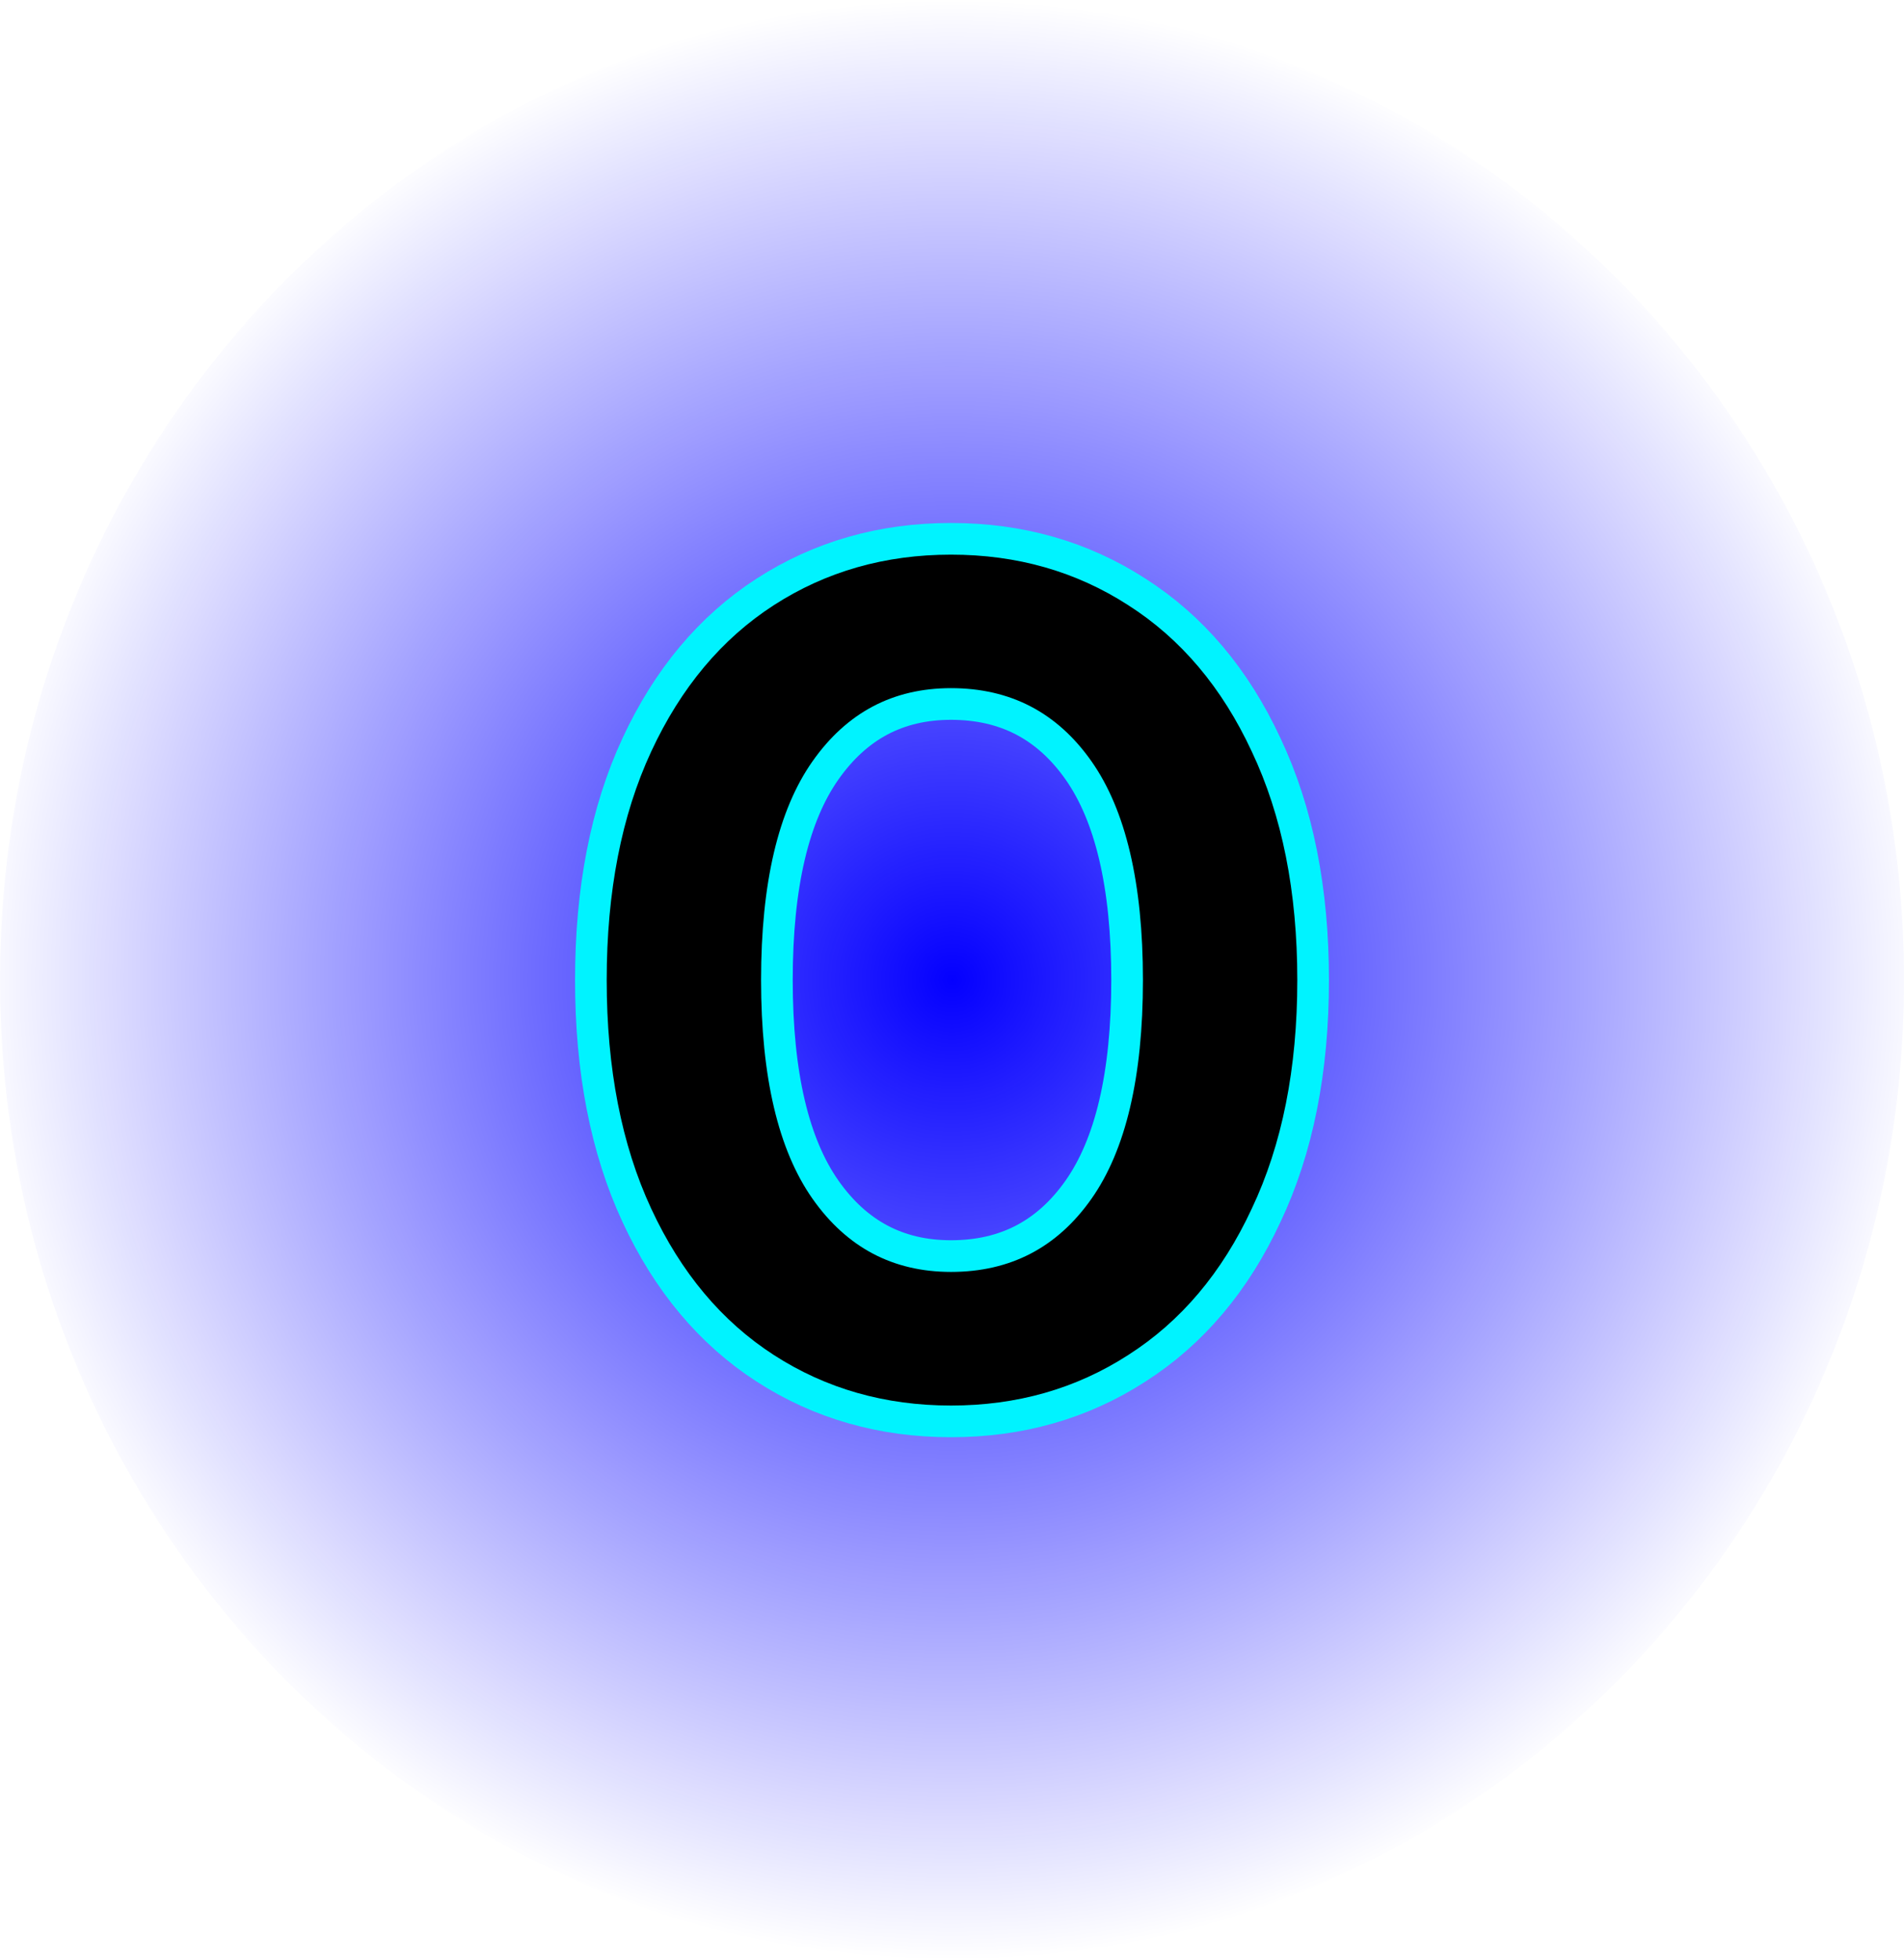 <svg version="1.1" xmlns="http://www.w3.org/2000/svg" xmlns:xlink="http://www.w3.org/1999/xlink" width="30.071" height="30.949" viewBox="0,0,30.071,30.949"><defs><radialGradient cx="240" cy="180" r="15.475" gradientUnits="userSpaceOnUse" id="color-1"><stop offset="0" stop-color="#0400ff"/><stop offset="1" stop-color="#0400ff" stop-opacity="0"/></radialGradient></defs><g transform="translate(-224.964,-164.525)"><g data-paper-data="{&quot;isPaintingLayer&quot;:true}" fill-rule="nonzero" stroke-linejoin="miter" stroke-miterlimit="10" stroke-dasharray="" stroke-dashoffset="0" style="mix-blend-mode: normal"><path d="M255.036,180c0,8.546 -6.732,15.475 -15.036,15.475c-8.304,0 -15.036,-6.928 -15.036,-15.475c0,-8.546 6.732,-15.475 15.036,-15.475c8.304,0 15.036,6.928 15.036,15.475z" fill="url(#color-1)" stroke="none" stroke-width="0" stroke-linecap="butt"/><path d="M239.984,186.719c-1.042,0 -1.974,-0.266 -2.797,-0.797c-0.823,-0.531 -1.469,-1.302 -1.938,-2.312c-0.469,-1.01 -0.703,-2.214 -0.703,-3.609c0,-1.396 0.234,-2.599 0.703,-3.609c0.469,-1.01 1.115,-1.781 1.938,-2.312c0.823,-0.531 1.755,-0.797 2.797,-0.797c1.042,0 1.974,0.266 2.797,0.797c0.833,0.531 1.484,1.302 1.953,2.312c0.479,1.01 0.719,2.214 0.719,3.609c0,1.396 -0.24,2.599 -0.719,3.609c-0.469,1.01 -1.12,1.781 -1.953,2.312c-0.823,0.531 -1.755,0.797 -2.797,0.797zM239.984,184.609c0.938,0 1.677,-0.385 2.219,-1.156c0.542,-0.771 0.812,-1.922 0.812,-3.453c0,-1.531 -0.271,-2.682 -0.812,-3.453c-0.542,-0.771 -1.281,-1.156 -2.219,-1.156c-0.917,0 -1.646,0.385 -2.188,1.156c-0.542,0.771 -0.812,1.922 -0.812,3.453c0,1.531 0.271,2.682 0.812,3.453c0.542,0.771 1.271,1.156 2.188,1.156z" fill="#000000" stroke="#00f3ff" stroke-width="1" stroke-linecap="square"/><path d="M239.984,186.719c-1.042,0 -1.974,-0.266 -2.797,-0.797c-0.823,-0.531 -1.469,-1.302 -1.938,-2.312c-0.469,-1.01 -0.703,-2.214 -0.703,-3.609c0,-1.396 0.234,-2.599 0.703,-3.609c0.469,-1.01 1.115,-1.781 1.938,-2.312c0.823,-0.531 1.755,-0.797 2.797,-0.797c1.042,0 1.974,0.266 2.797,0.797c0.833,0.531 1.484,1.302 1.953,2.312c0.479,1.01 0.719,2.214 0.719,3.609c0,1.396 -0.24,2.599 -0.719,3.609c-0.469,1.01 -1.12,1.781 -1.953,2.312c-0.823,0.531 -1.755,0.797 -2.797,0.797zM239.984,184.609c0.938,0 1.677,-0.385 2.219,-1.156c0.542,-0.771 0.812,-1.922 0.812,-3.453c0,-1.531 -0.271,-2.682 -0.812,-3.453c-0.542,-0.771 -1.281,-1.156 -2.219,-1.156c-0.917,0 -1.646,0.385 -2.188,1.156c-0.542,0.771 -0.812,1.922 -0.812,3.453c0,1.531 0.271,2.682 0.812,3.453c0.542,0.771 1.271,1.156 2.188,1.156z" fill="#000000" stroke="none" stroke-width="1" stroke-linecap="square"/><path d="M232.833,190.167v-20.333h14.333v20.333z" fill="none" stroke="none" stroke-width="0" stroke-linecap="butt"/></g></g></svg>